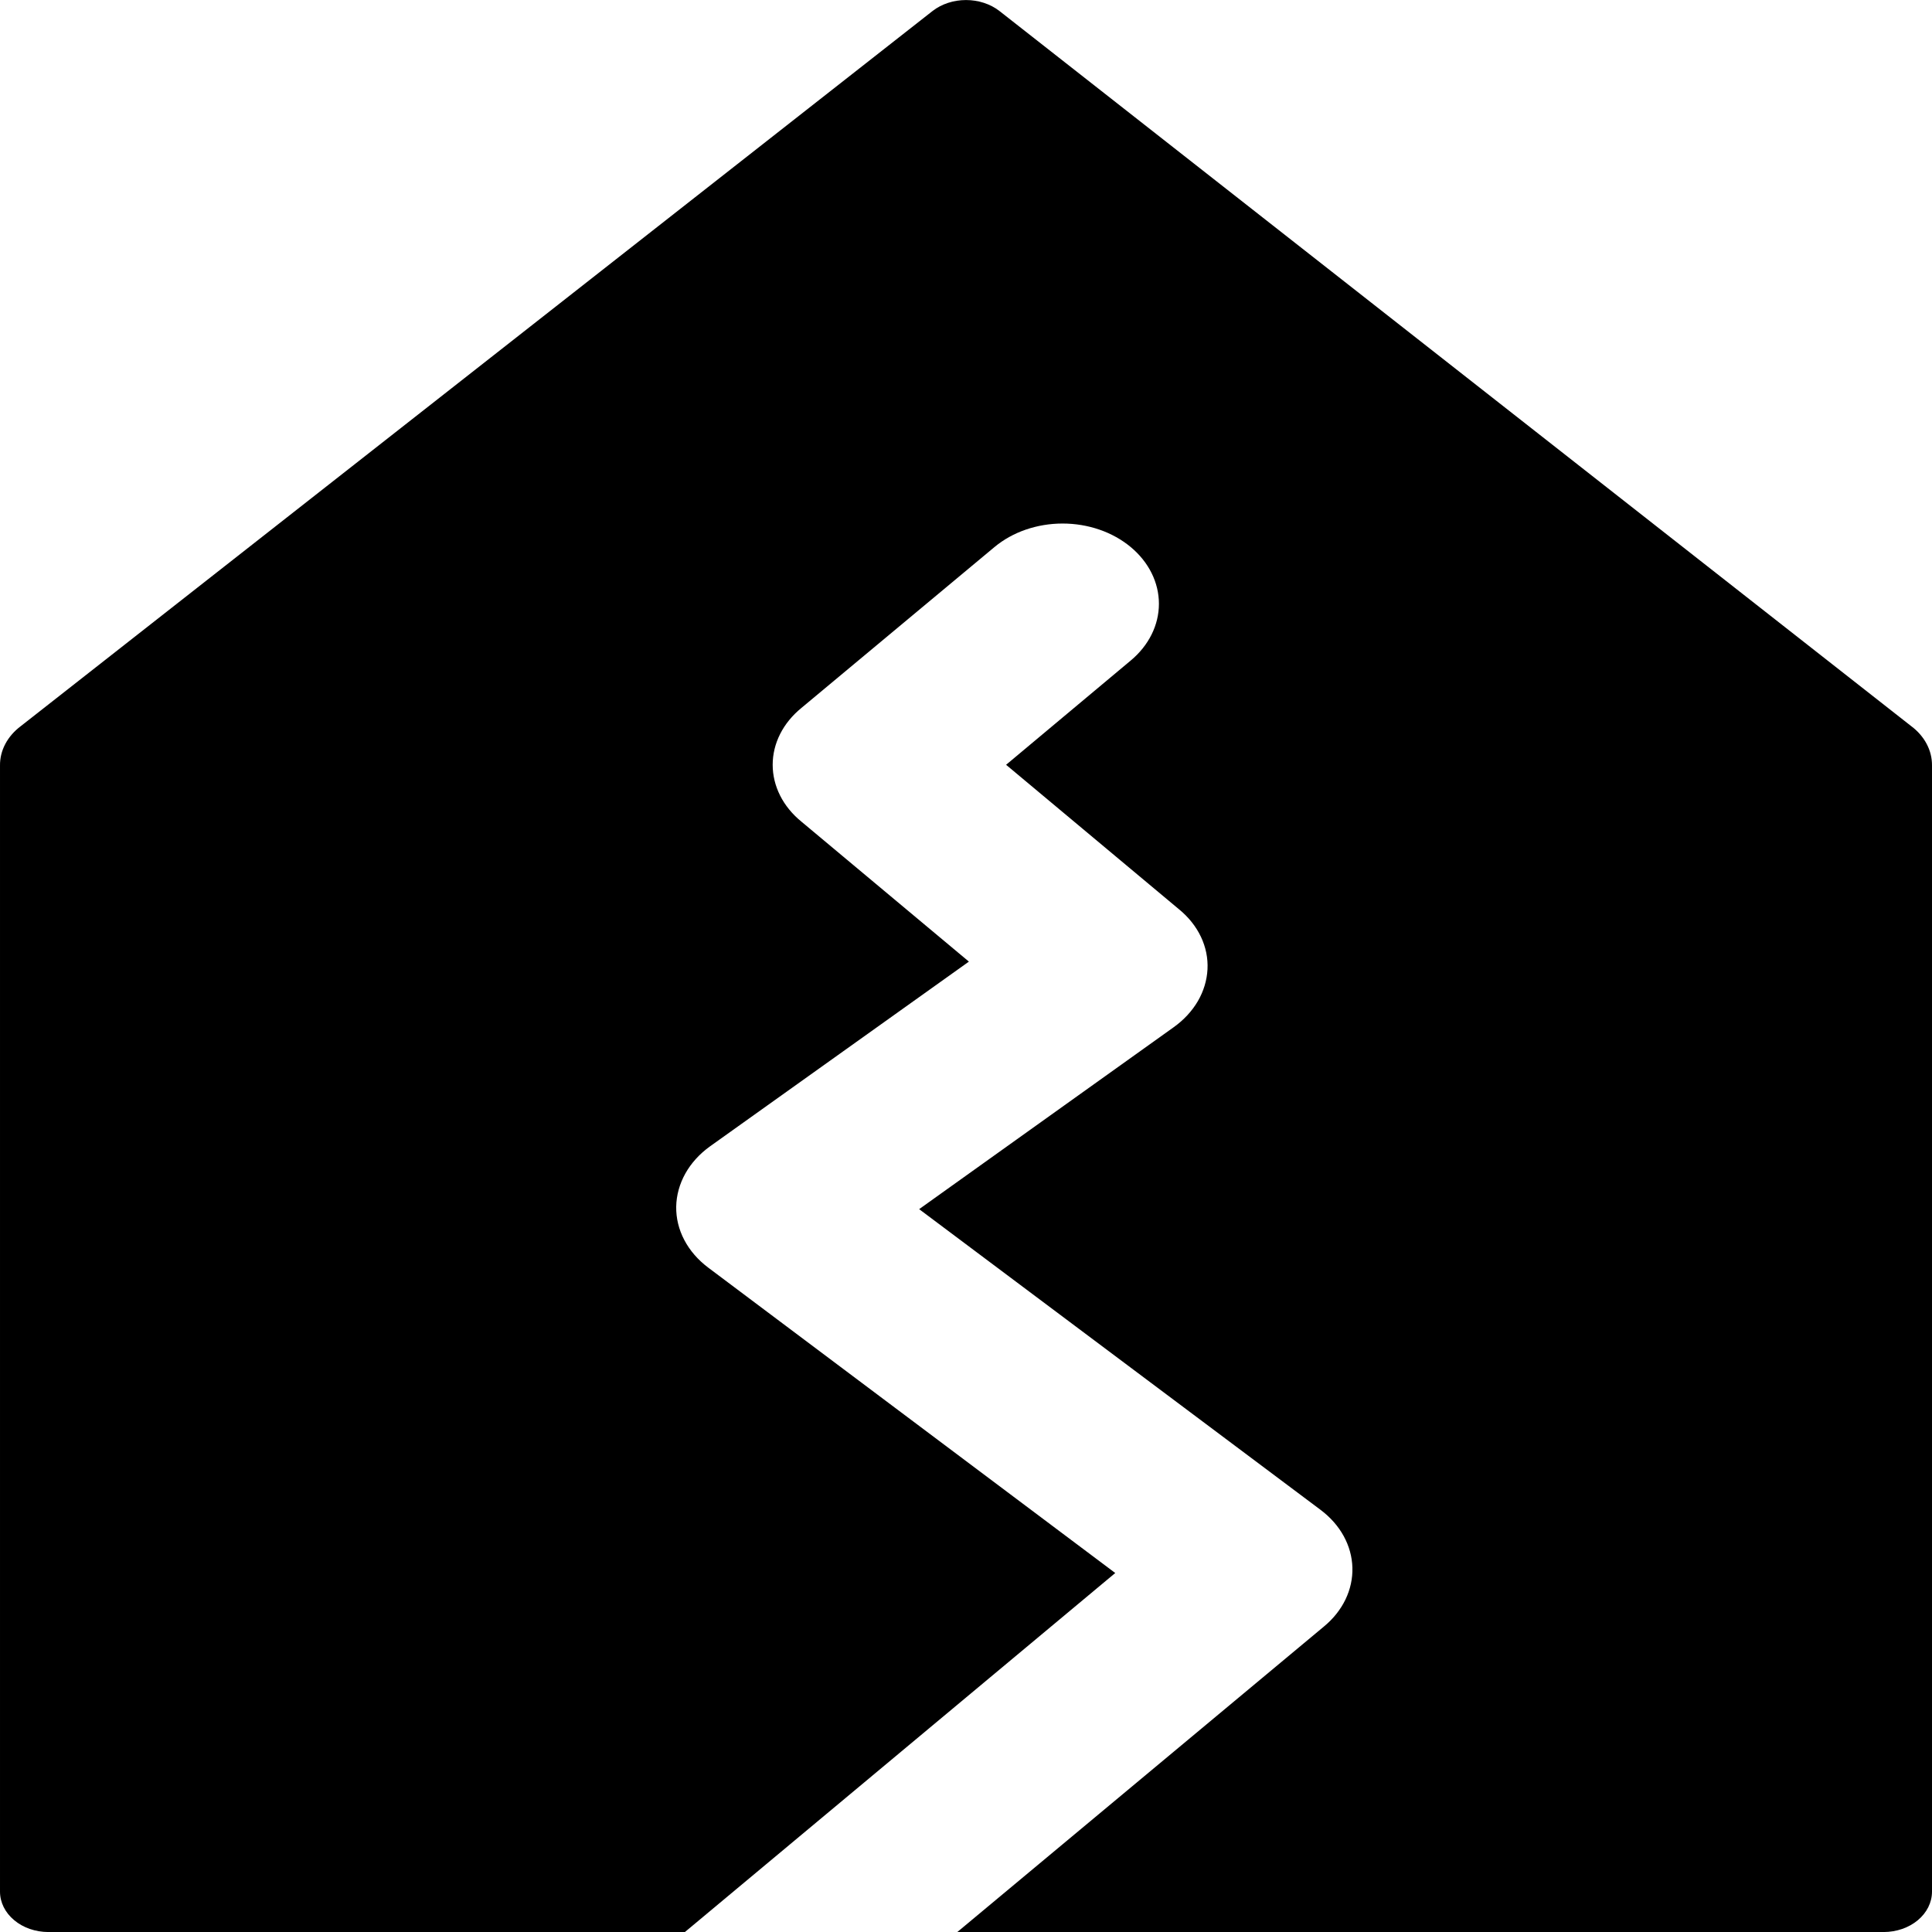 <svg width="48" height="48" viewBox="0 0 48 48" fill="none" xmlns="http://www.w3.org/2000/svg">
<g clip-path="url(#clip0_6013_51758)">
<path d="M47.484 18.041L24.828 0.271C24.603 0.097 24.307 0.001 24 0.001C23.693 0.001 23.398 0.097 23.172 0.271L0.516 18.041C0.352 18.164 0.22 18.316 0.131 18.485C0.042 18.654 -0.002 18.836 8.99766e-05 19.021V47.001C0.001 47.266 0.128 47.52 0.353 47.707C0.577 47.895 0.882 48 1.2 48.001H17.016L27.708 39.081L17.592 31.491C17.339 31.3 17.137 31.067 17.001 30.807C16.864 30.547 16.796 30.265 16.8 29.981C16.805 29.696 16.883 29.414 17.027 29.156C17.172 28.897 17.381 28.667 17.64 28.481L24.072 23.891L19.908 20.411C19.683 20.227 19.504 20.008 19.382 19.766C19.26 19.523 19.197 19.264 19.197 19.001C19.197 18.738 19.26 18.478 19.382 18.236C19.504 17.994 19.683 17.775 19.908 17.591L24.708 13.591C25.157 13.217 25.765 13.007 26.4 13.007C27.035 13.007 27.643 13.217 28.092 13.591C28.541 13.965 28.793 14.472 28.793 15.001C28.793 15.53 28.541 16.037 28.092 16.411L24.996 19.001L29.292 22.591C29.529 22.784 29.714 23.017 29.836 23.273C29.958 23.53 30.014 23.805 30 24.081C29.986 24.356 29.904 24.626 29.76 24.874C29.615 25.121 29.411 25.342 29.16 25.521L22.836 30.041L32.808 37.511C33.05 37.693 33.246 37.913 33.382 38.16C33.518 38.407 33.592 38.674 33.6 38.946C33.608 39.217 33.549 39.487 33.428 39.739C33.306 39.991 33.124 40.22 32.892 40.411L23.784 48.001H46.8C47.118 48 47.423 47.895 47.648 47.707C47.872 47.52 47.999 47.266 48 47.001V19.021C48.002 18.836 47.958 18.654 47.869 18.485C47.78 18.316 47.649 18.164 47.484 18.041Z" fill="black"/>
</g>
<defs>
<clipPath id="clip0_6013_51758">
<rect width="48" height="48" fill="white" transform="translate(0 0.001)"/>
</clipPath>
</defs>
</svg>
